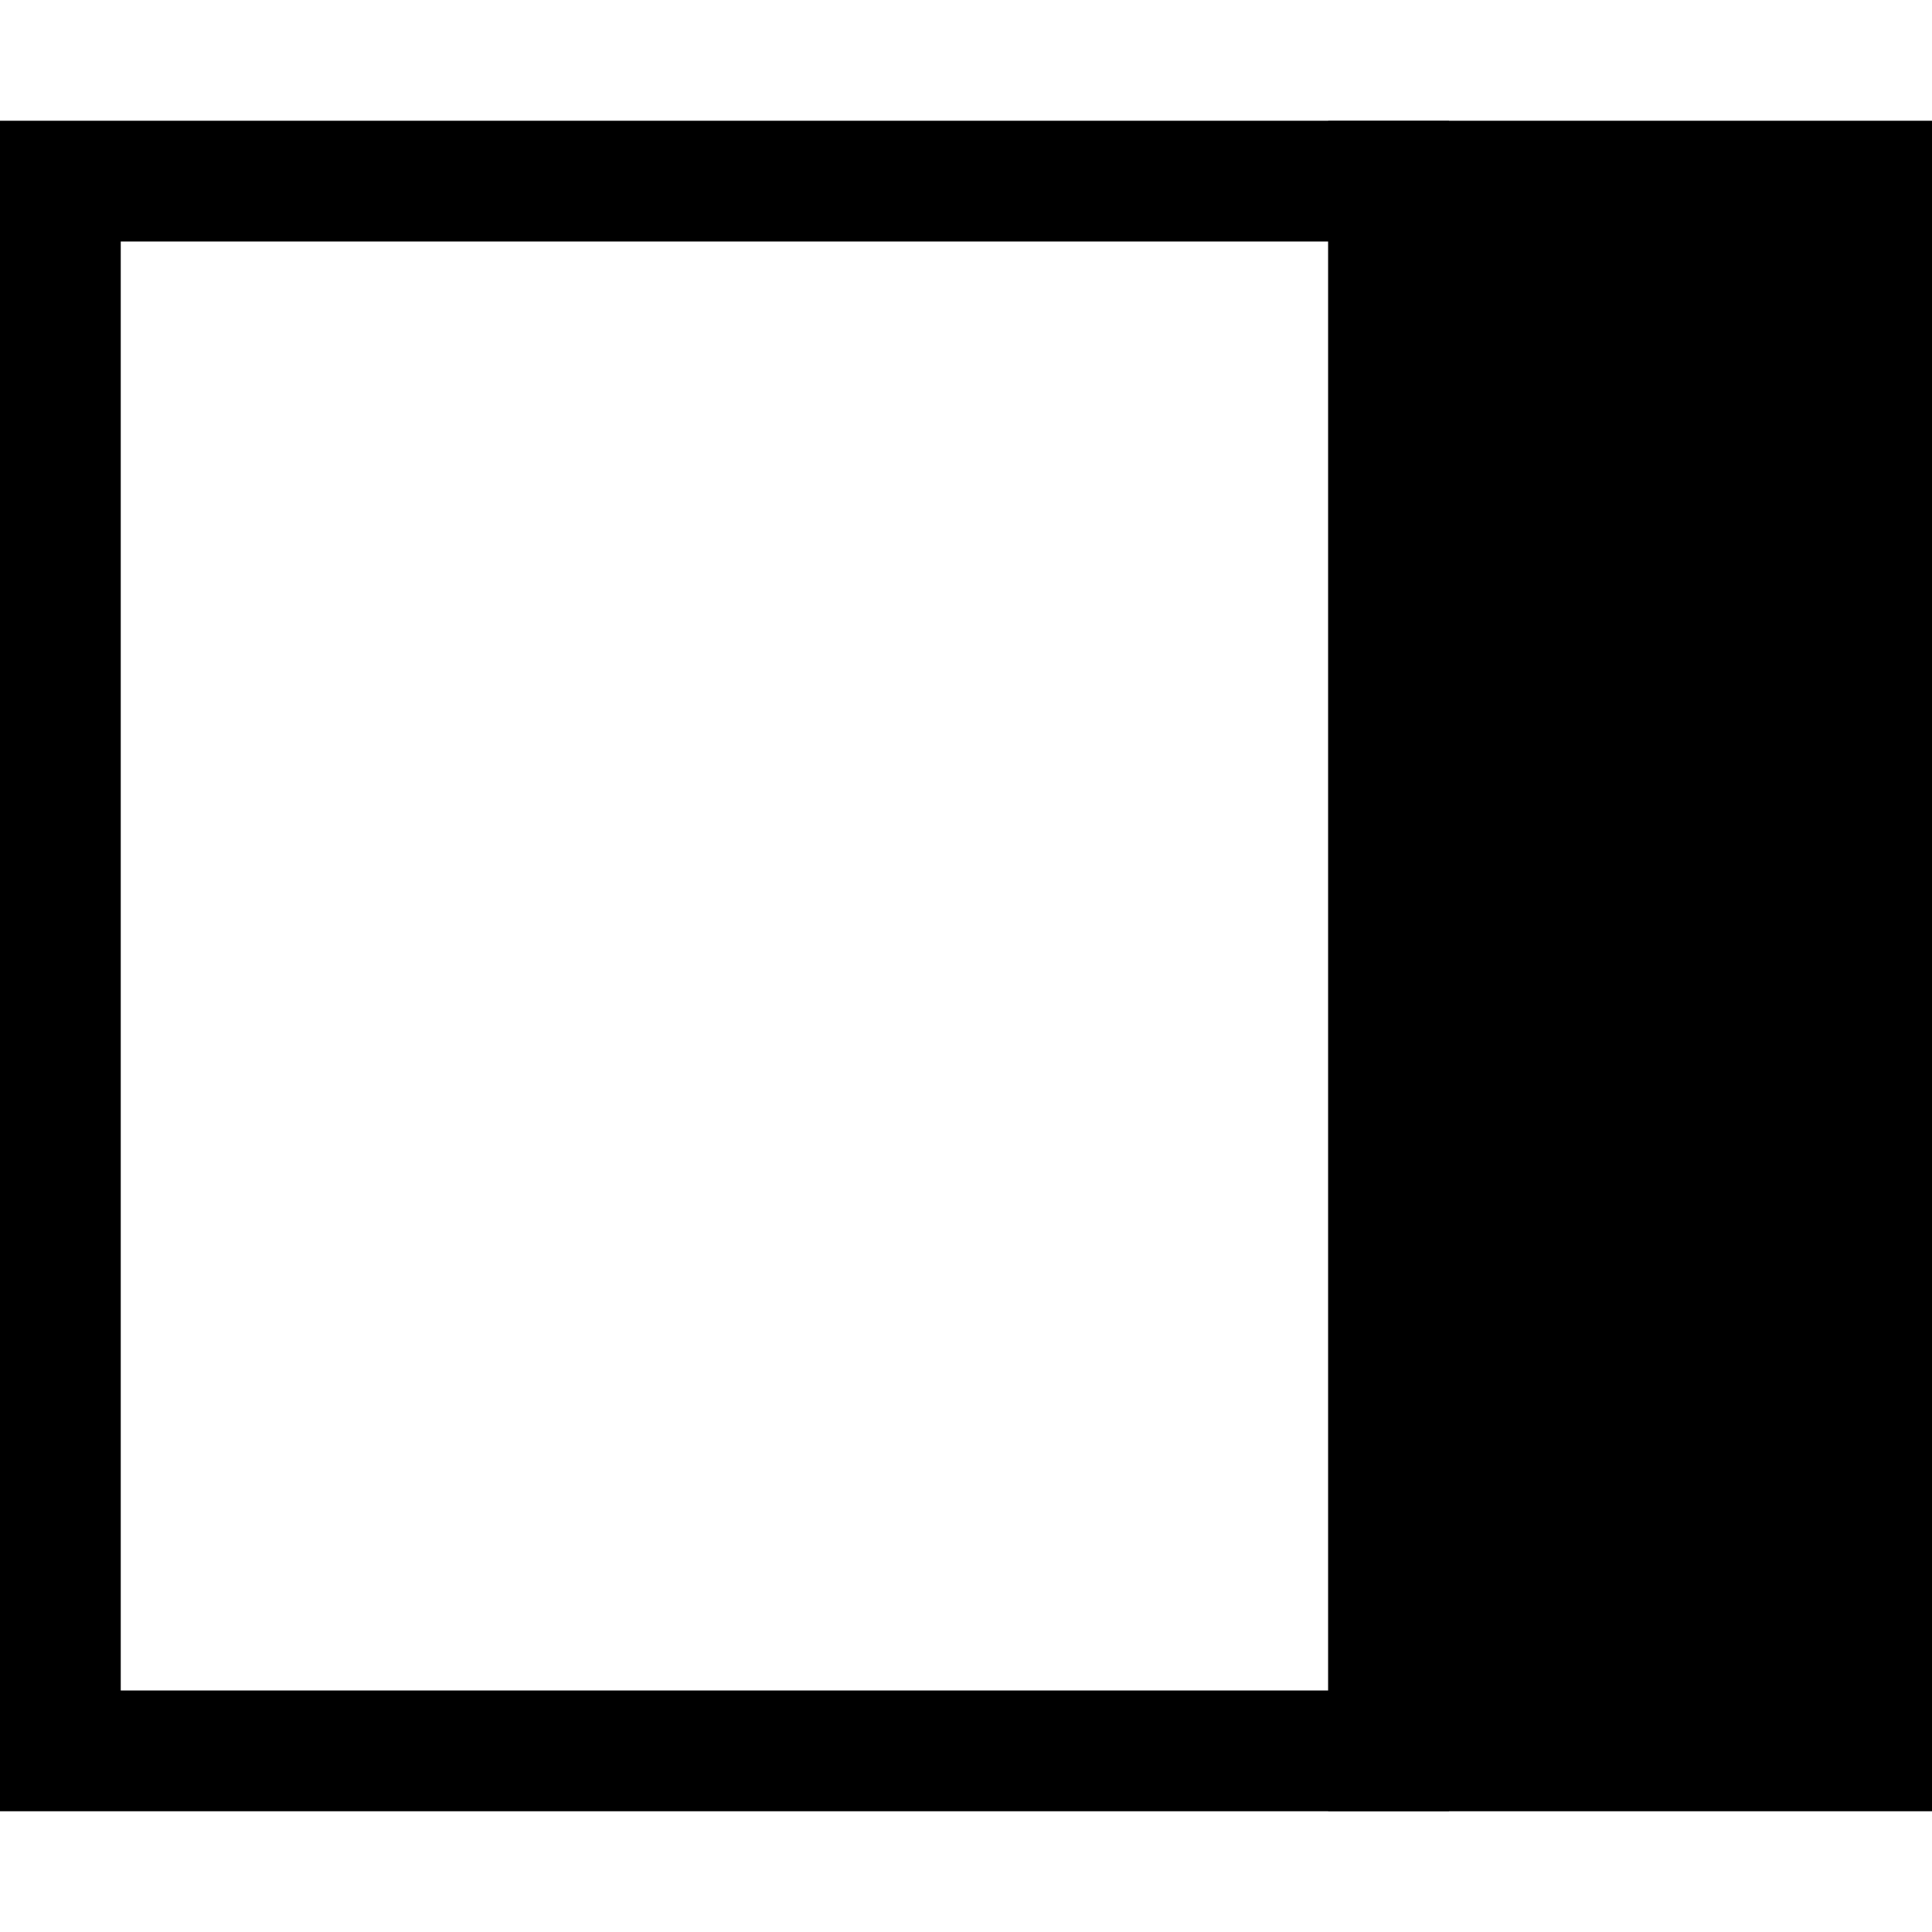 <?xml version="1.0" encoding="utf-8"?>
<!-- Copyright © 2021 Apple Inc. All rights reserved. -->
<svg xmlns="http://www.w3.org/2000/svg" id="root" version="1.1" viewBox="0 0 16 16">
    <rect fill="none" stroke="currentColor" x="0.5" y="1.5" width="11" height="13"/>
    <rect fill="currentColor" stroke="currentColor" x="11.5" y="1.5" width="4" height="13"/>
</svg>